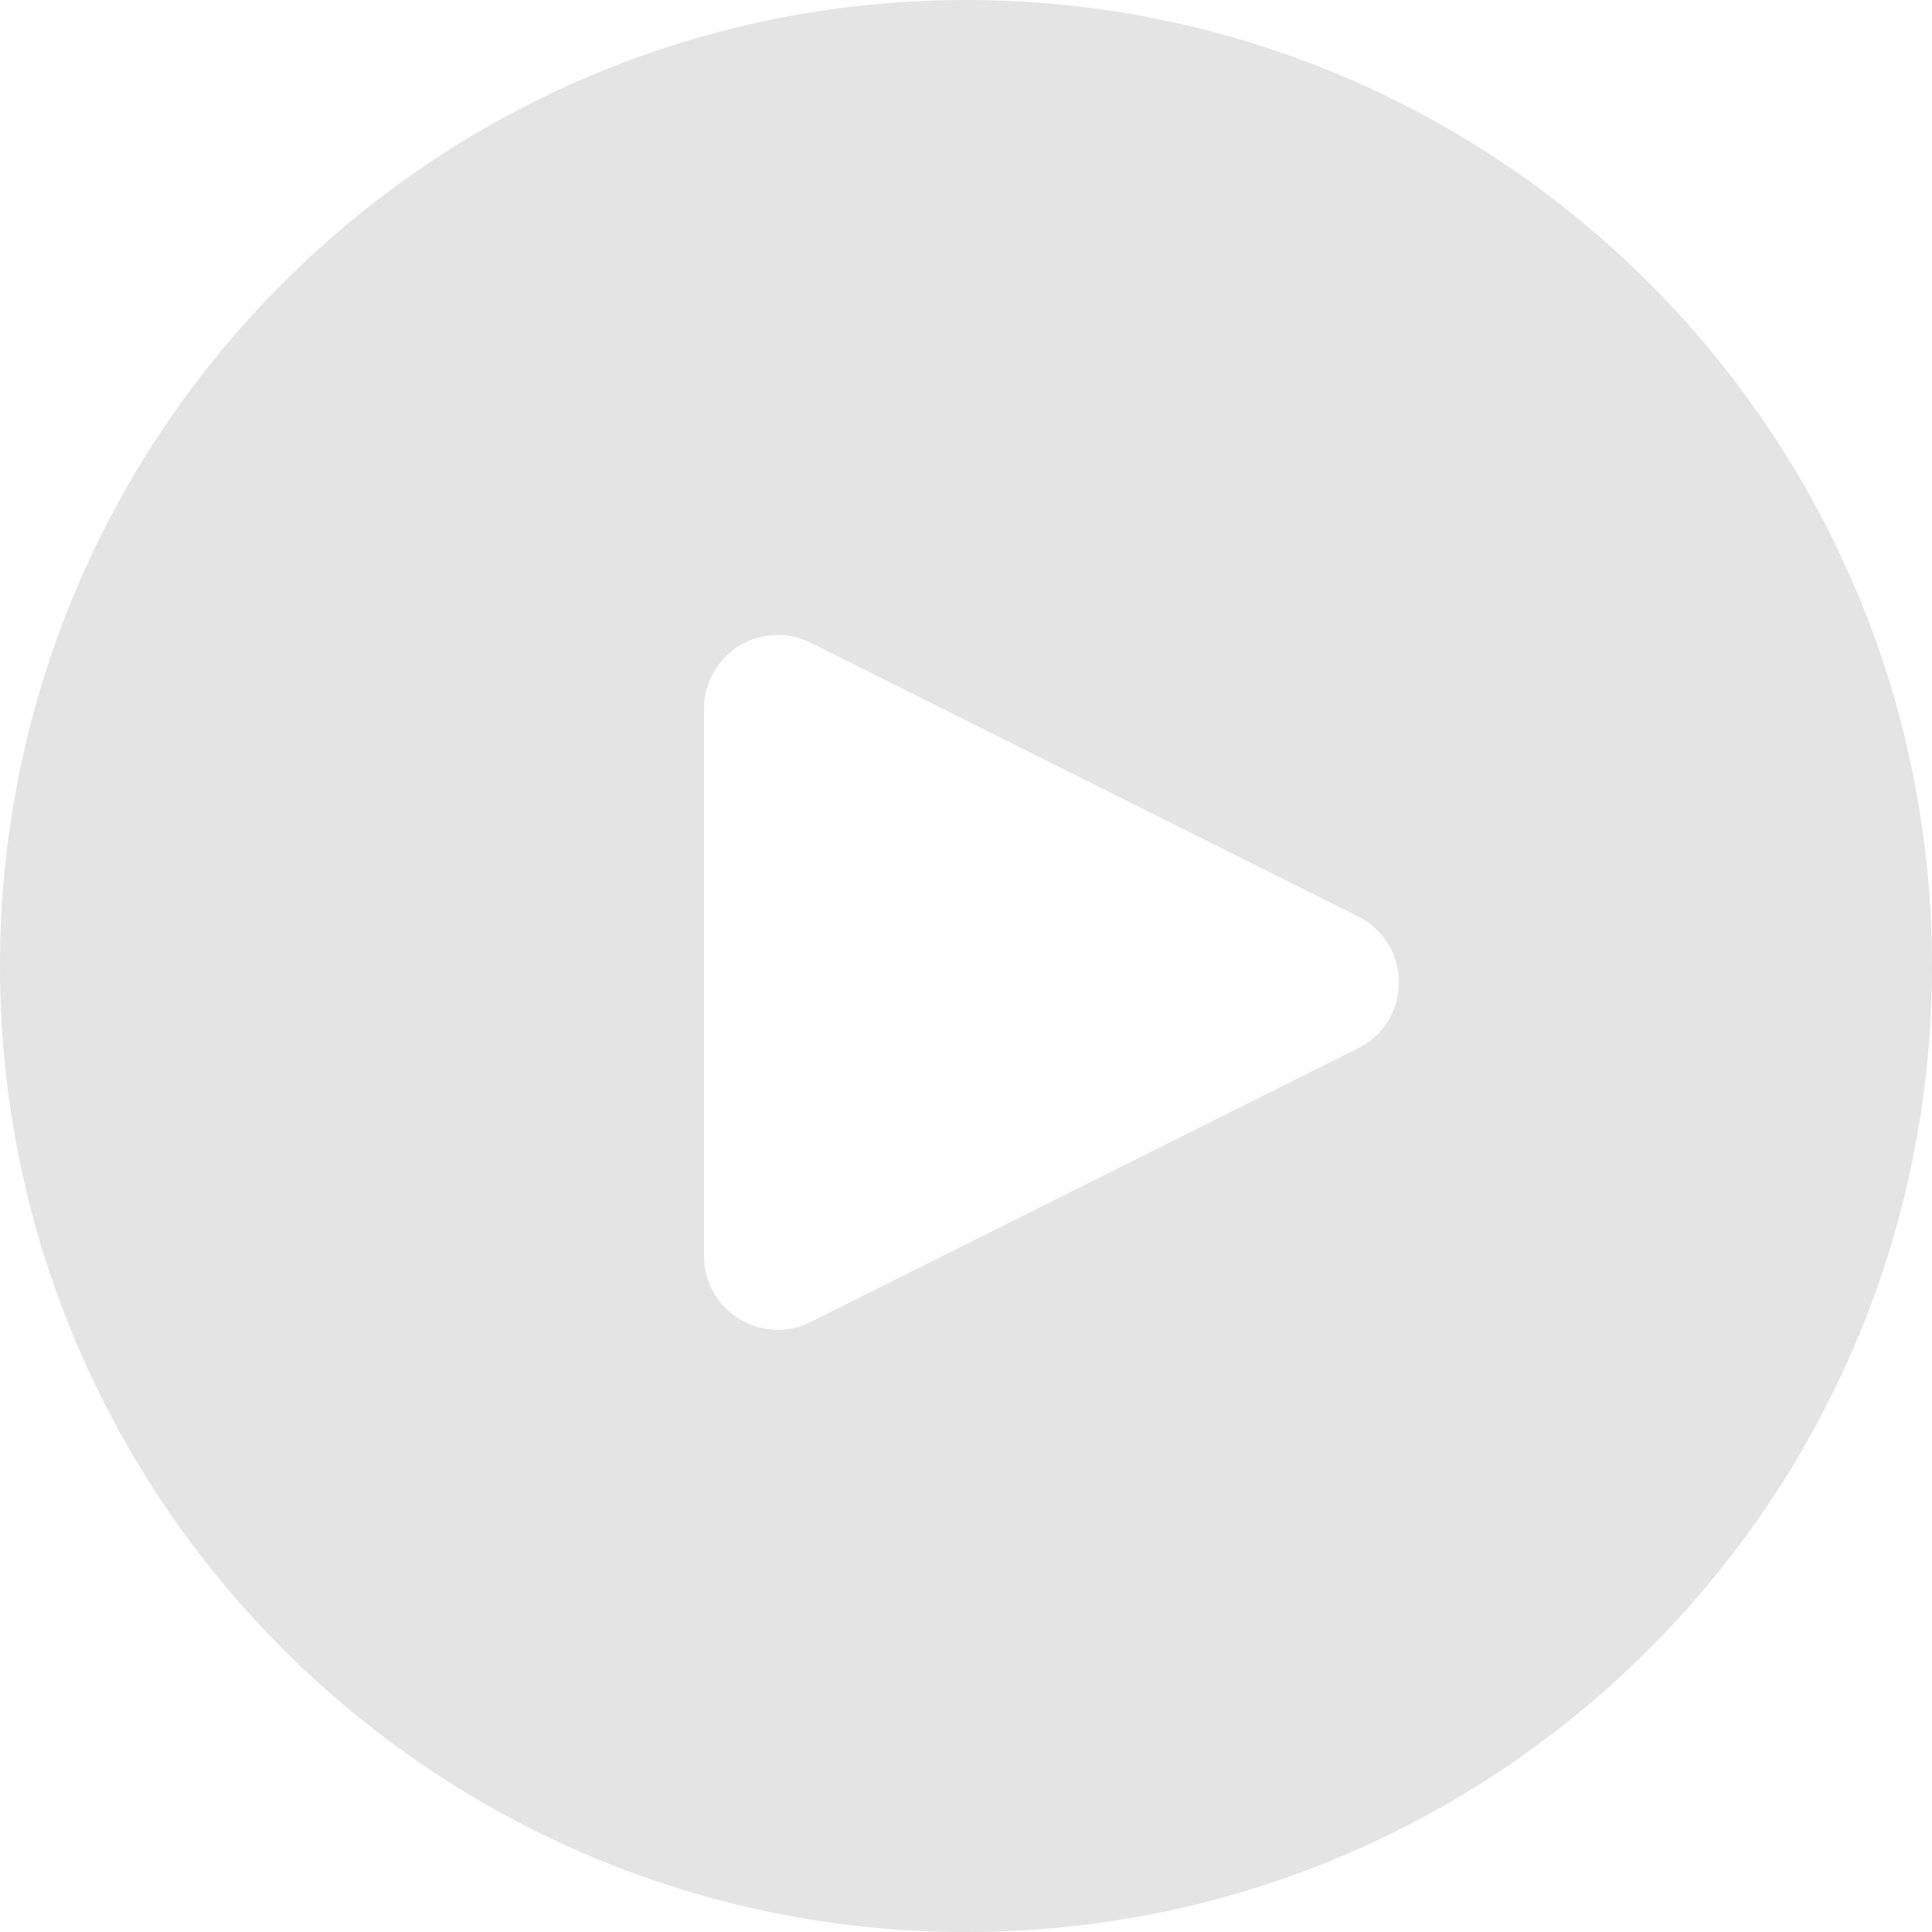 <?xml version="1.0" encoding="UTF-8"?>
<svg width="118px" height="118px" viewBox="0 0 118 118" version="1.1" xmlns="http://www.w3.org/2000/svg" xmlns:xlink="http://www.w3.org/1999/xlink">
    <title>920CD409-F647-4C6D-B28D-1FEFA64B6C92</title>
    <g id="Page-1" stroke="none" stroke-width="1" fill="none" fill-rule="evenodd">
        <g id="timer-disabled" transform="translate(-130, -422)" fill="#E4E4E4">
            <g id="Group-2" transform="translate(32, 168)">
                <g id="Group-3" transform="translate(98, 254)">
                    <path d="M59,0 C91.585,-5.9857307e-15 118,26.415 118,59 C118,91.585 91.585,118 59,118 C26.415,118 3.99048713e-15,91.585 0,59 C-3.99048713e-15,26.415 26.415,5.9857307e-15 59,0 Z M47.5,38.781 C45.015,38.781 43,40.796 43,43.281 L43,43.281 L43,76.719 C43,77.417 43.163,78.106 43.475,78.731 C44.587,80.954 47.29,81.855 49.512,80.744 L49.512,80.744 L82.95,64.025 C83.821,63.589 84.527,62.883 84.963,62.012 C86.074,59.79 85.173,57.087 82.95,55.975 L82.95,55.975 L49.512,39.256 C48.888,38.944 48.199,38.781 47.5,38.781 Z" id="disabled-play-icn"></path>
                </g>
            </g>
        </g>
    </g>
</svg>